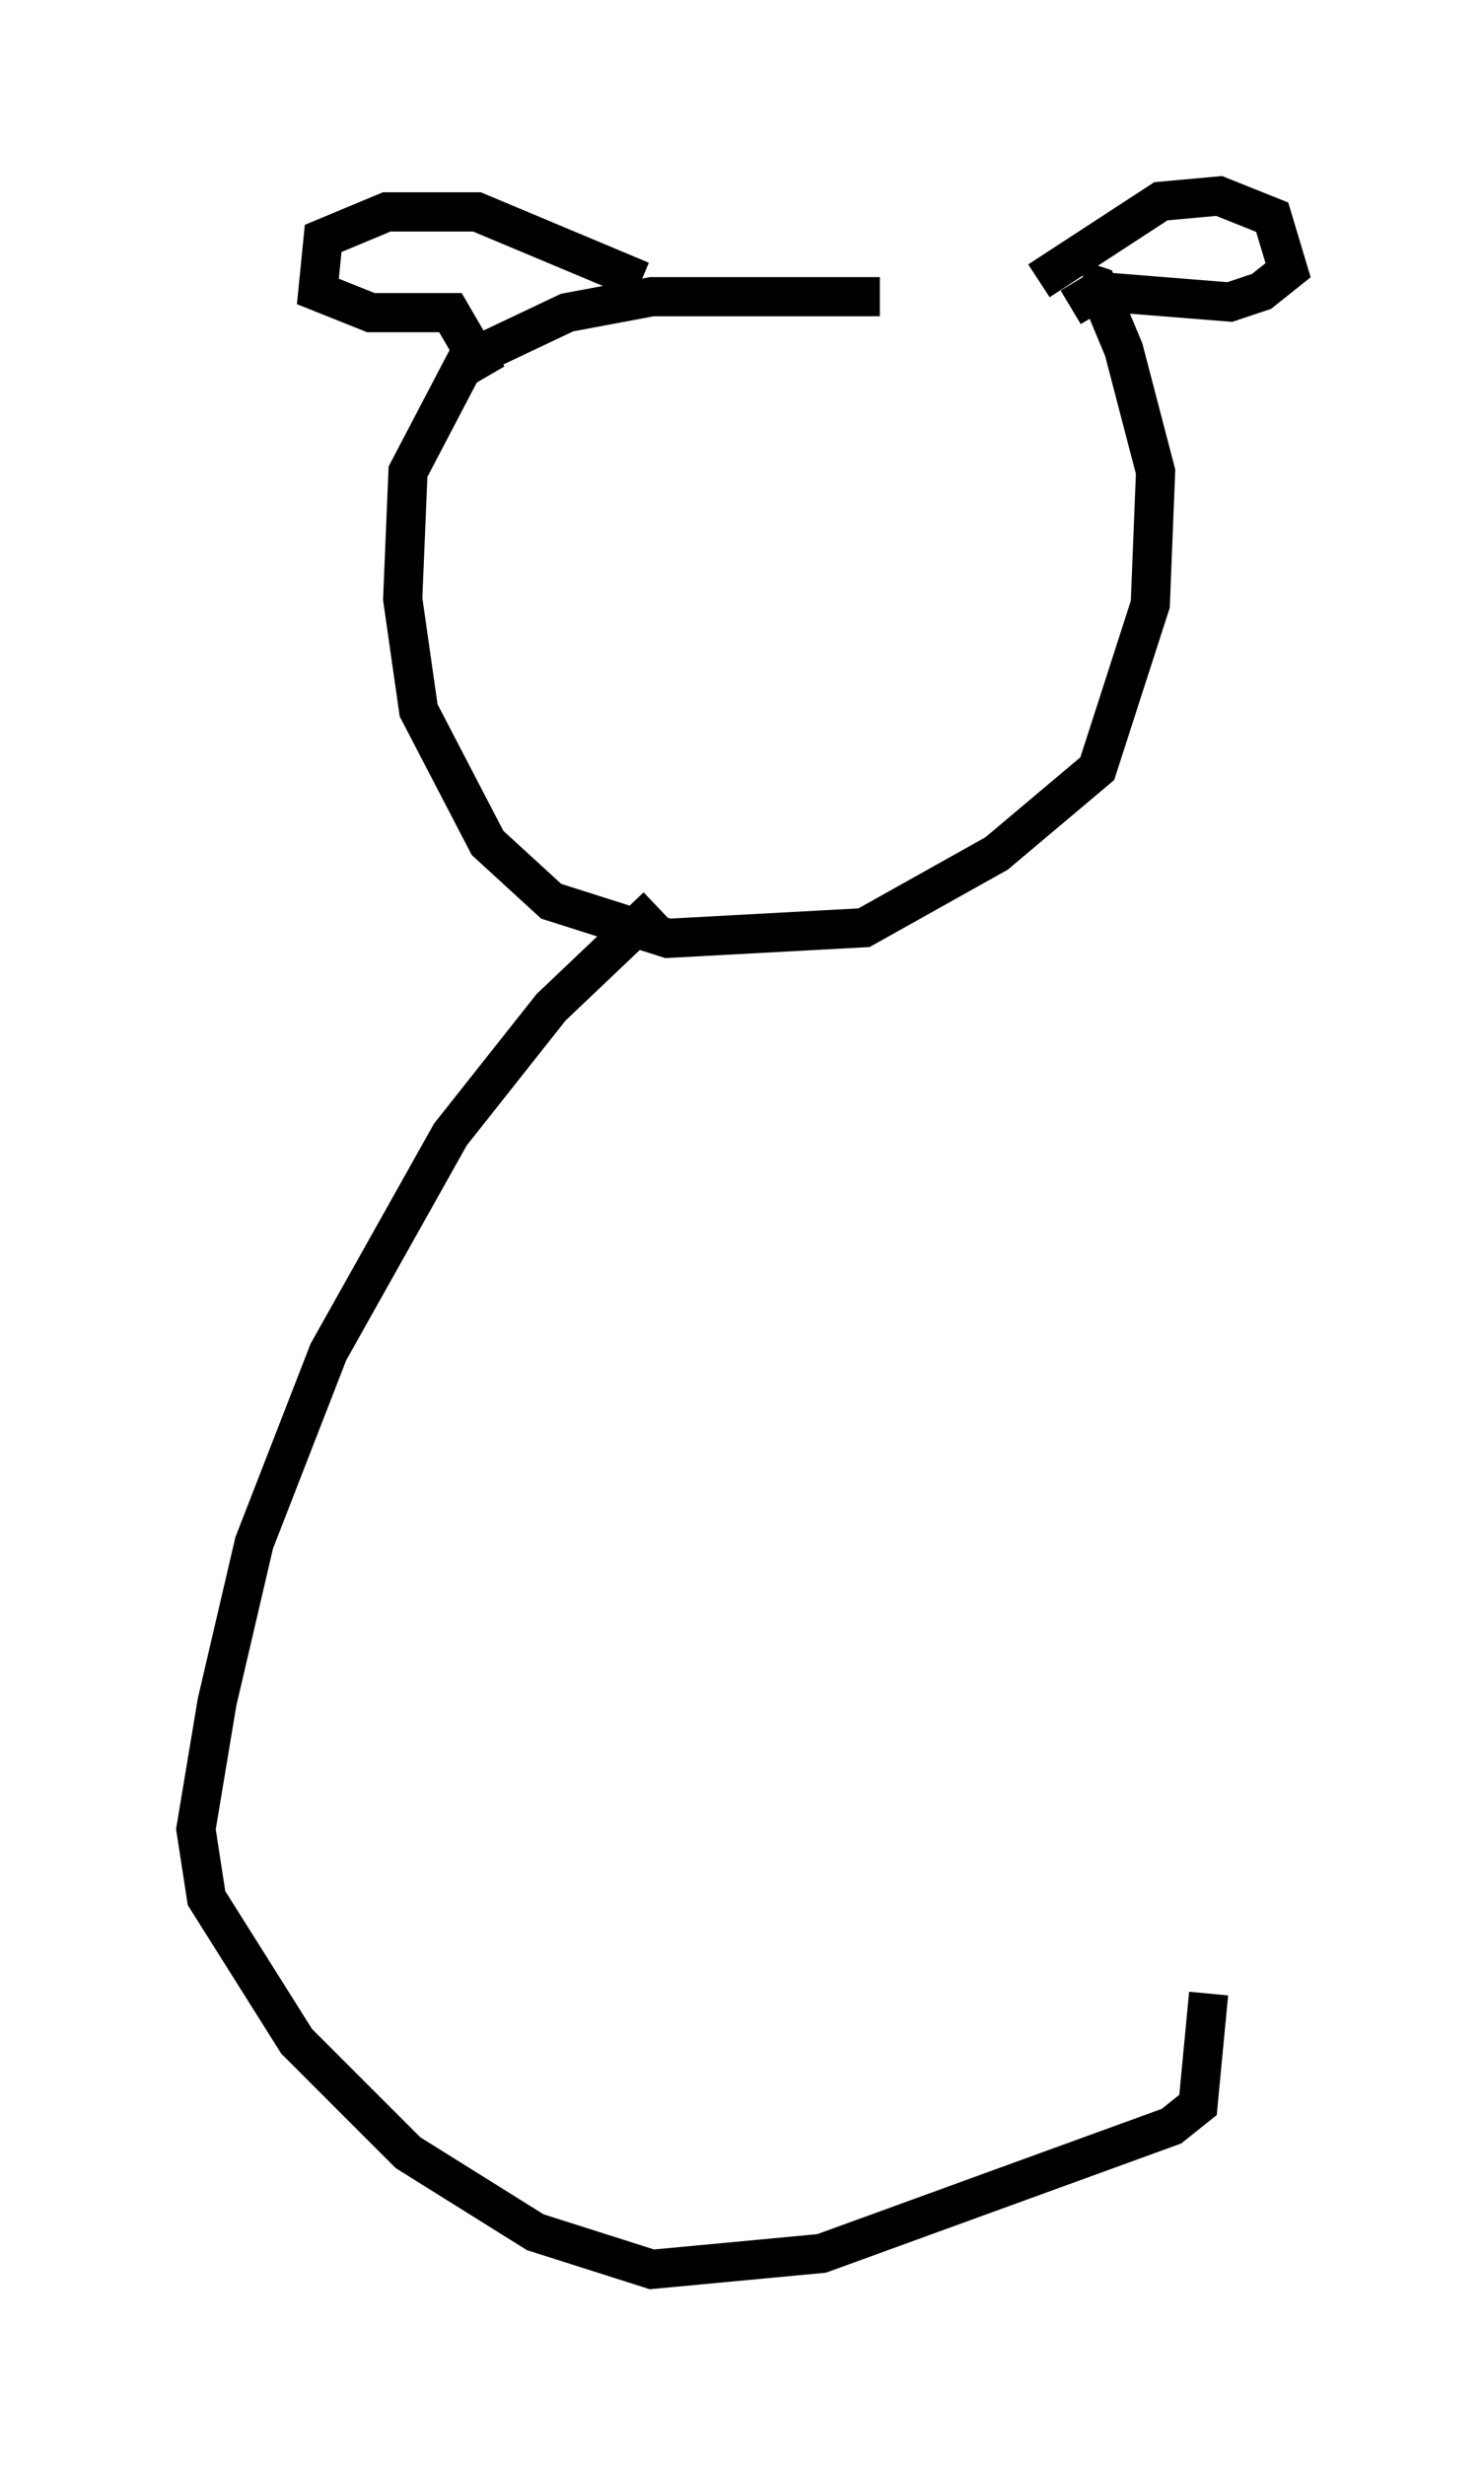 <?xml version="1.0" encoding="utf-8" ?>
<svg baseProfile="full" height="62.909" version="1.1" width="37.875" xmlns="http://www.w3.org/2000/svg" xmlns:ev="http://www.w3.org/2001/xml-events" xmlns:xlink="http://www.w3.org/1999/xlink"><defs /><rect fill="white" height="62.909" width="37.875" x="0" y="0" /><path d="M29.357, 8.518 m-6.901, -0.947 l-5.819, 0.0 -2.165, 0.406 l-2.571, 1.218 -1.488, 2.842 l-0.135, 3.248 0.406, 2.842 l1.759, 3.383 1.624, 1.488 l2.977, 0.947 5.007, -0.271 l3.383, -1.894 2.571, -2.165 l1.353, -4.195 0.135, -3.383 l-0.812, -3.112 -0.677, -1.624 l-0.406, -0.135 m-11.231, 0.0 l-4.195, -1.759 -2.3, 0.0 l-1.624, 0.677 -0.135, 1.353 l1.353, 0.541 2.03, 0.0 l0.947, 1.624 m14.073, -2.436 l3.112, -2.03 1.488, -0.135 l1.353, 0.541 0.406, 1.353 l-0.677, 0.541 -0.812, 0.271 l-3.383, -0.271 -0.677, 0.406 m-10.555, 15.291 l-2.706, 2.571 -2.571, 3.248 l-3.112, 5.548 -1.894, 4.871 l-0.947, 4.059 -0.541, 3.248 l0.271, 1.759 2.3, 3.654 l2.842, 2.842 3.248, 2.03 l2.977, 0.947 4.33, -0.406 l8.931, -3.248 0.677, -0.541 l0.271, -2.842 " fill="none" stroke="black" stroke-width="1" /></svg>